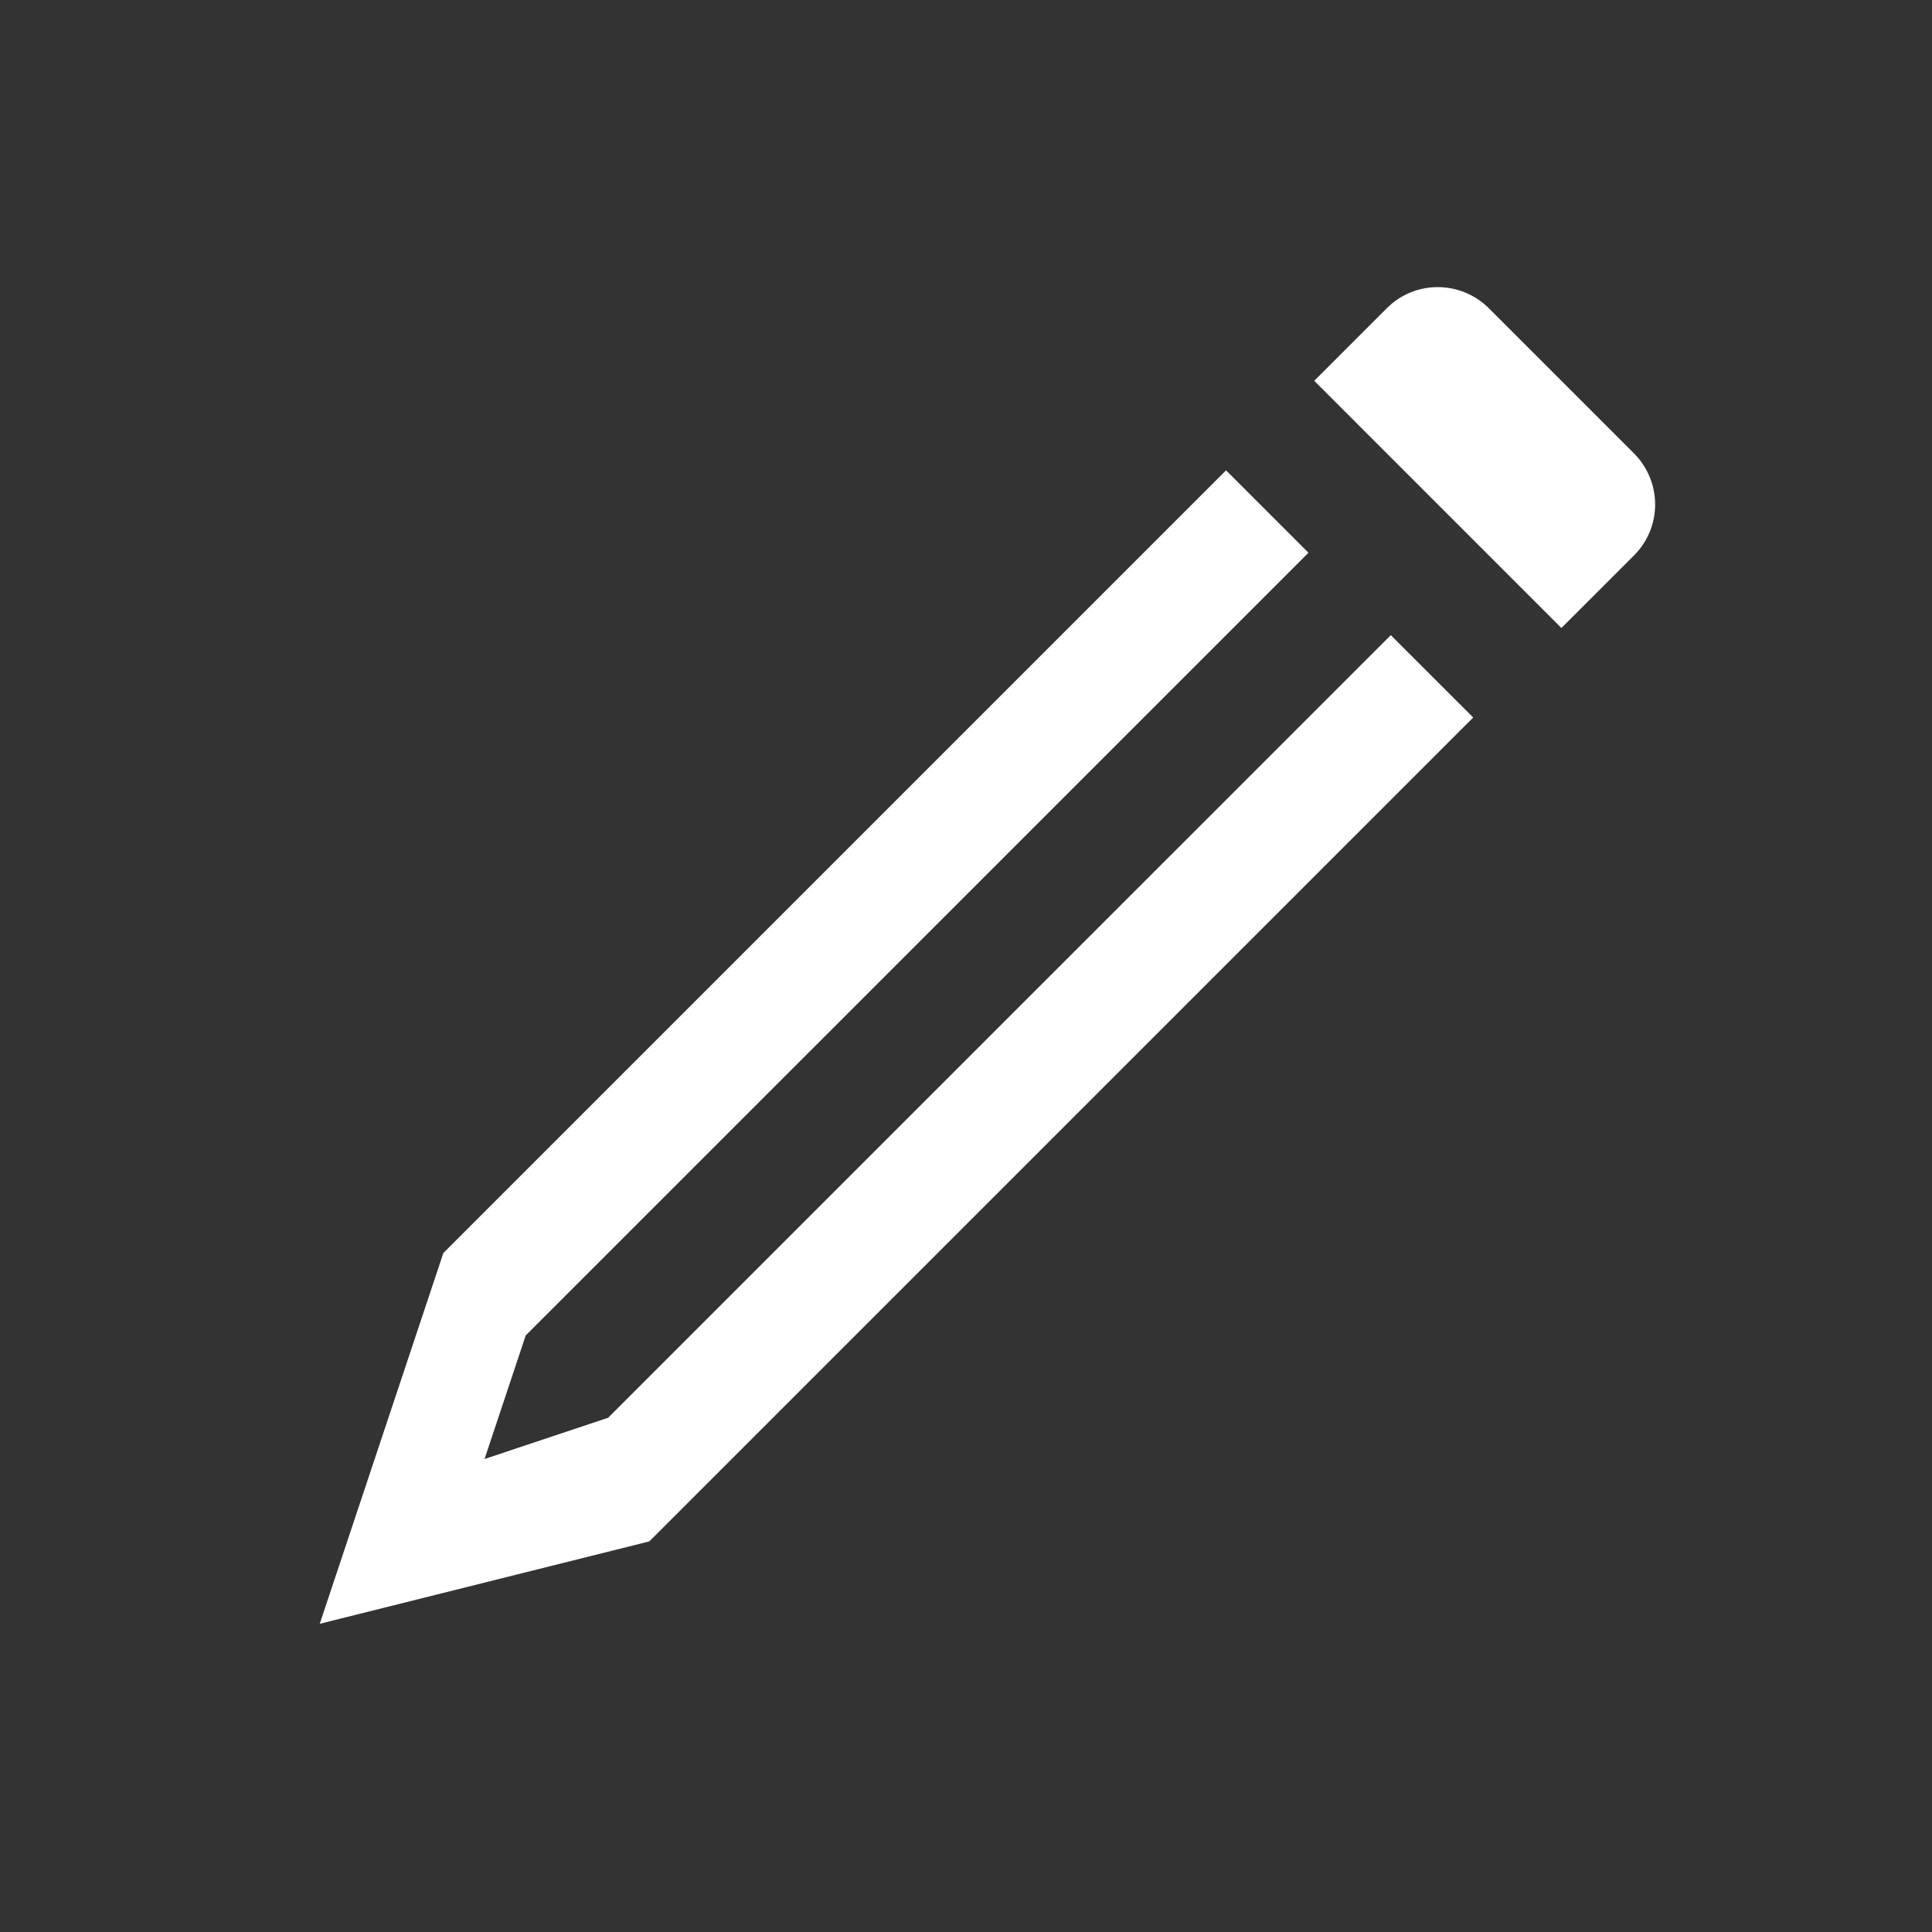 <?xml version="1.0" encoding="UTF-8"?>
<svg width="40px" height="40px" viewBox="0 0 40 40" version="1.1" xmlns="http://www.w3.org/2000/svg" xmlns:xlink="http://www.w3.org/1999/xlink">
    <rect x="0" y="0" width="40" height="40" fill="#333333" stroke="none"/>
    <!-- Generator: sketchtool 48.2 (47327) - http://www.bohemiancoding.com/sketch -->
    <title>B7B92D6B-8481-49D9-9895-DB664E019412</title>
    <desc>Created with sketchtool.</desc>
    <defs></defs>
    <g id="Symbols" stroke="none" stroke-width="1" fill="none" fill-rule="evenodd">
        <g id="Original-Icons/edit">
            <g id="Page-1">
                <rect id="Rectangle" x="0" y="0" width="40" height="40"></rect>
                <path d="M25.384,9.738 L27.09,11.444 L10.884,27.649 L10.032,30.207 L12.59,29.354 L28.795,13.15 L30.501,14.855 L13.443,31.913 L6.62,33.619 L9.179,25.943 L25.384,9.738 Z M27.21,7.884 L28.713,6.381 C29.299,5.795 30.243,5.801 30.829,6.386 L33.826,9.383 C34.414,9.971 34.414,10.916 33.831,11.499 L32.327,13.002 L27.21,7.884 Z" id="Edit-Button" fill="#FFFFFF"></path>
            </g>
        </g>
    </g>
</svg>